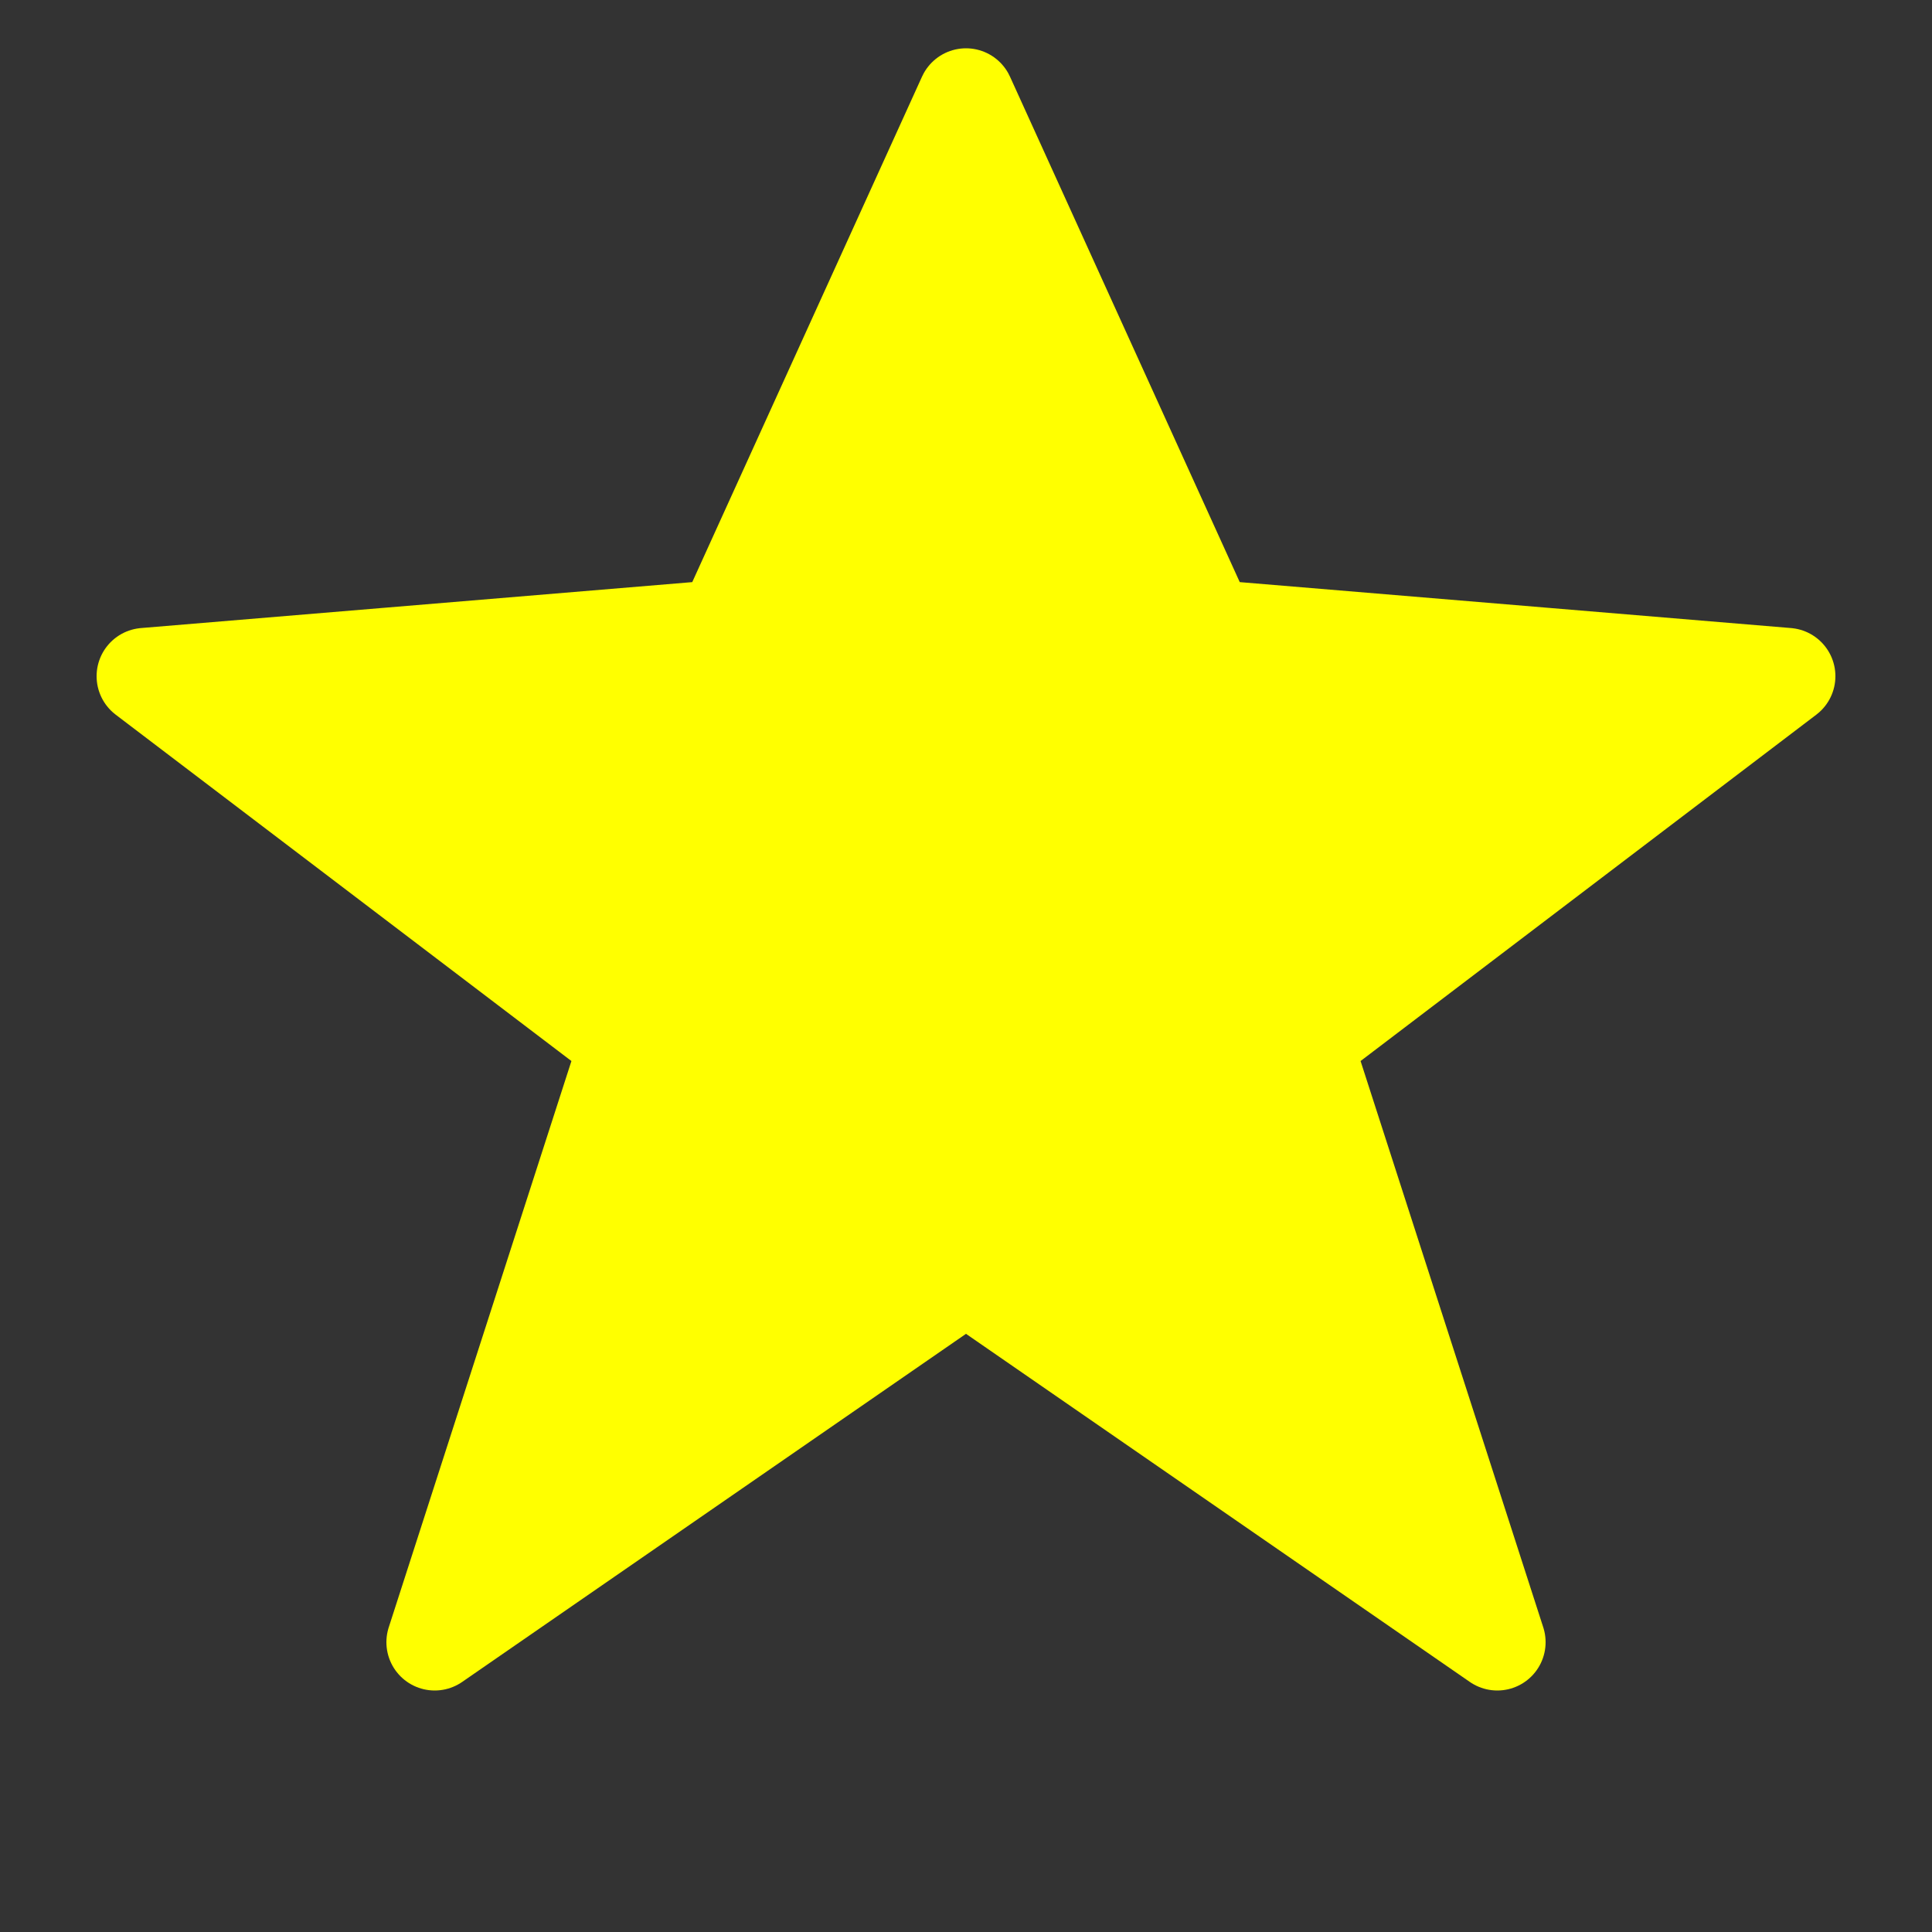 <svg width = "100" height = "100" xmlns = "http://www.w3.org/2000/svg">
    <rect width="100%" height="100%" fill="#333333" stroke="none"/>
    <polygon points = "50,5 62.5,32.5 92.5,35 67.5,54 77.5,85 50,66   22.5,85 32.5,54 7.5,35 37.5,32.5" style = "fill: yellow;" stroke="yellow" stroke-width="5" stroke-linejoin="round"/>
</svg>